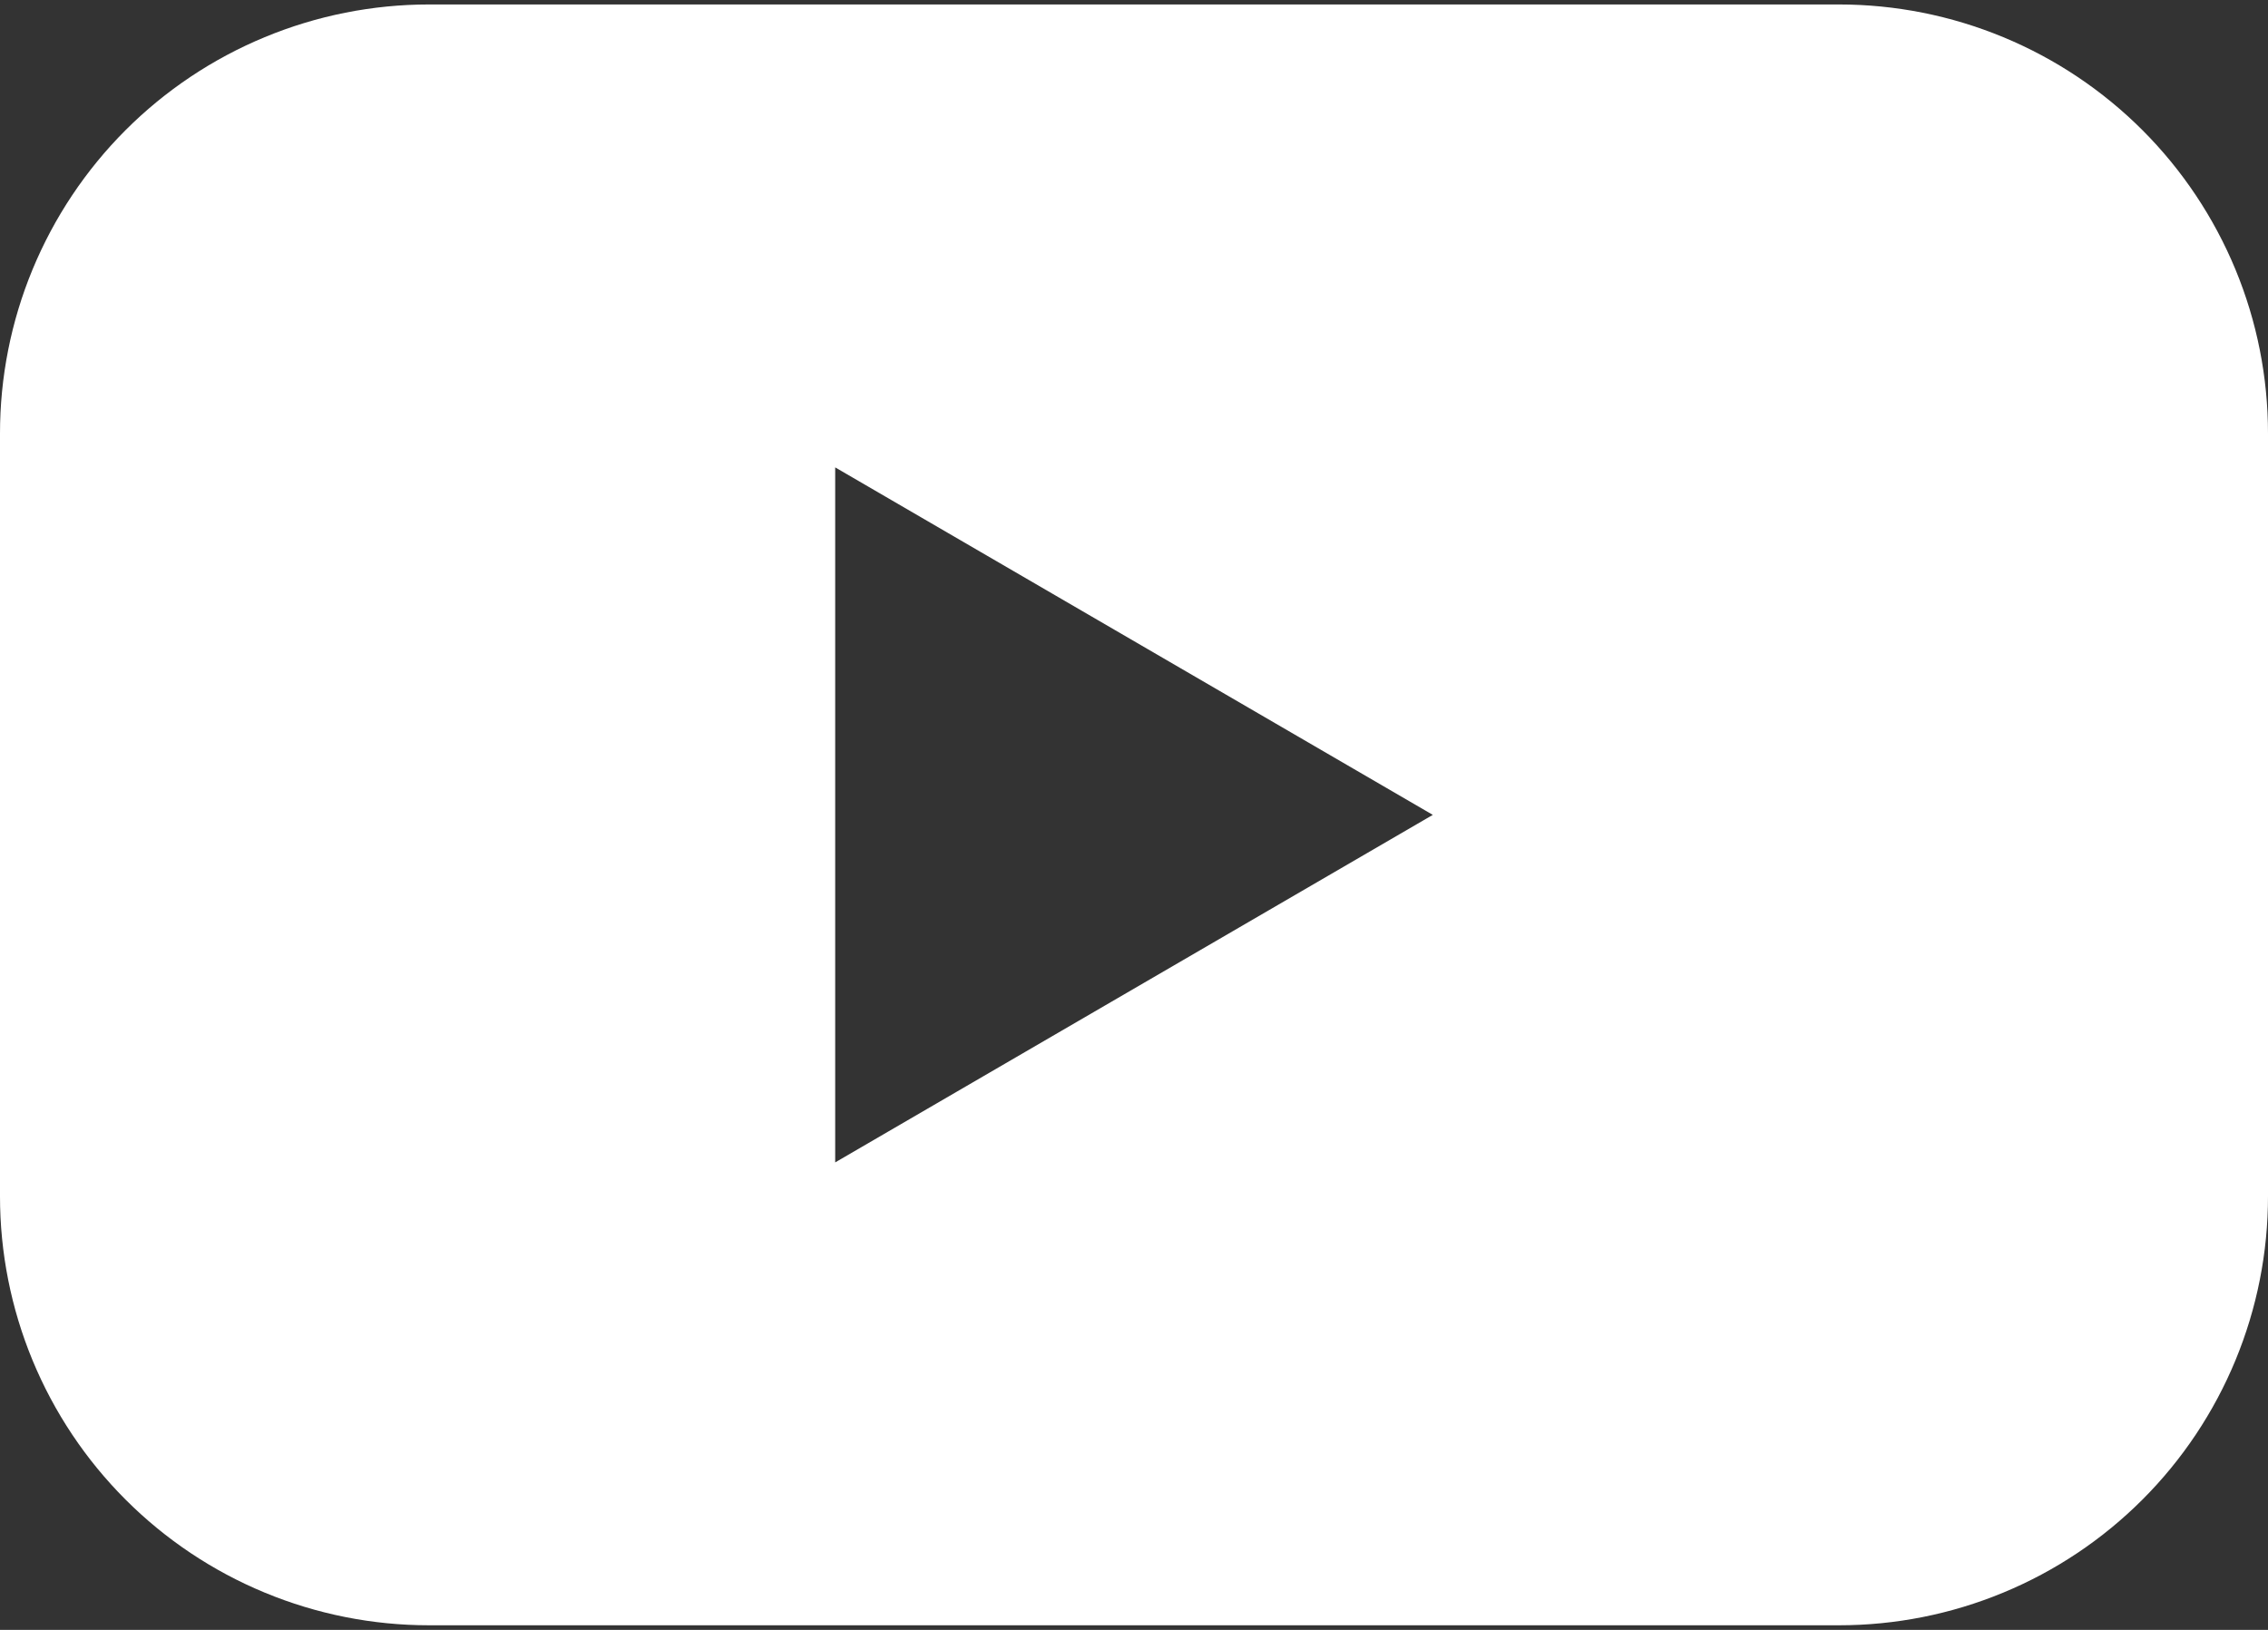 <svg width="64" height="46" viewBox="0 0 64 46" fill="none" xmlns="http://www.w3.org/2000/svg">
<rect x="0" y="0" width="64" height="46" fill="#333333" stroke="none"/>
<path d="M51.896 0.126H12.104C10.514 0.126 8.939 0.44 7.47 1.049C6.001 1.657 4.666 2.55 3.542 3.674C2.418 4.799 1.527 6.135 0.919 7.604C0.311 9.073 -0.001 10.648 2.644e-06 12.239V33.758C-0.001 35.349 0.311 36.923 0.919 38.393C1.527 39.862 2.418 41.198 3.542 42.322C4.666 43.447 6.001 44.34 7.47 44.948C8.939 45.557 10.514 45.87 12.104 45.87H51.896C53.486 45.87 55.061 45.557 56.53 44.948C57.999 44.34 59.334 43.447 60.458 42.322C61.582 41.198 62.473 39.862 63.081 38.393C63.689 36.923 64.001 35.349 64 33.758V12.239C64.001 10.648 63.689 9.073 63.081 7.604C62.473 6.135 61.582 4.799 60.458 3.674C59.334 2.55 57.999 1.657 56.53 1.049C55.061 0.44 53.486 0.126 51.896 0.126ZM23.568 32.806V13.191L40.432 22.998L23.568 32.806Z" fill="white"/>
</svg>
